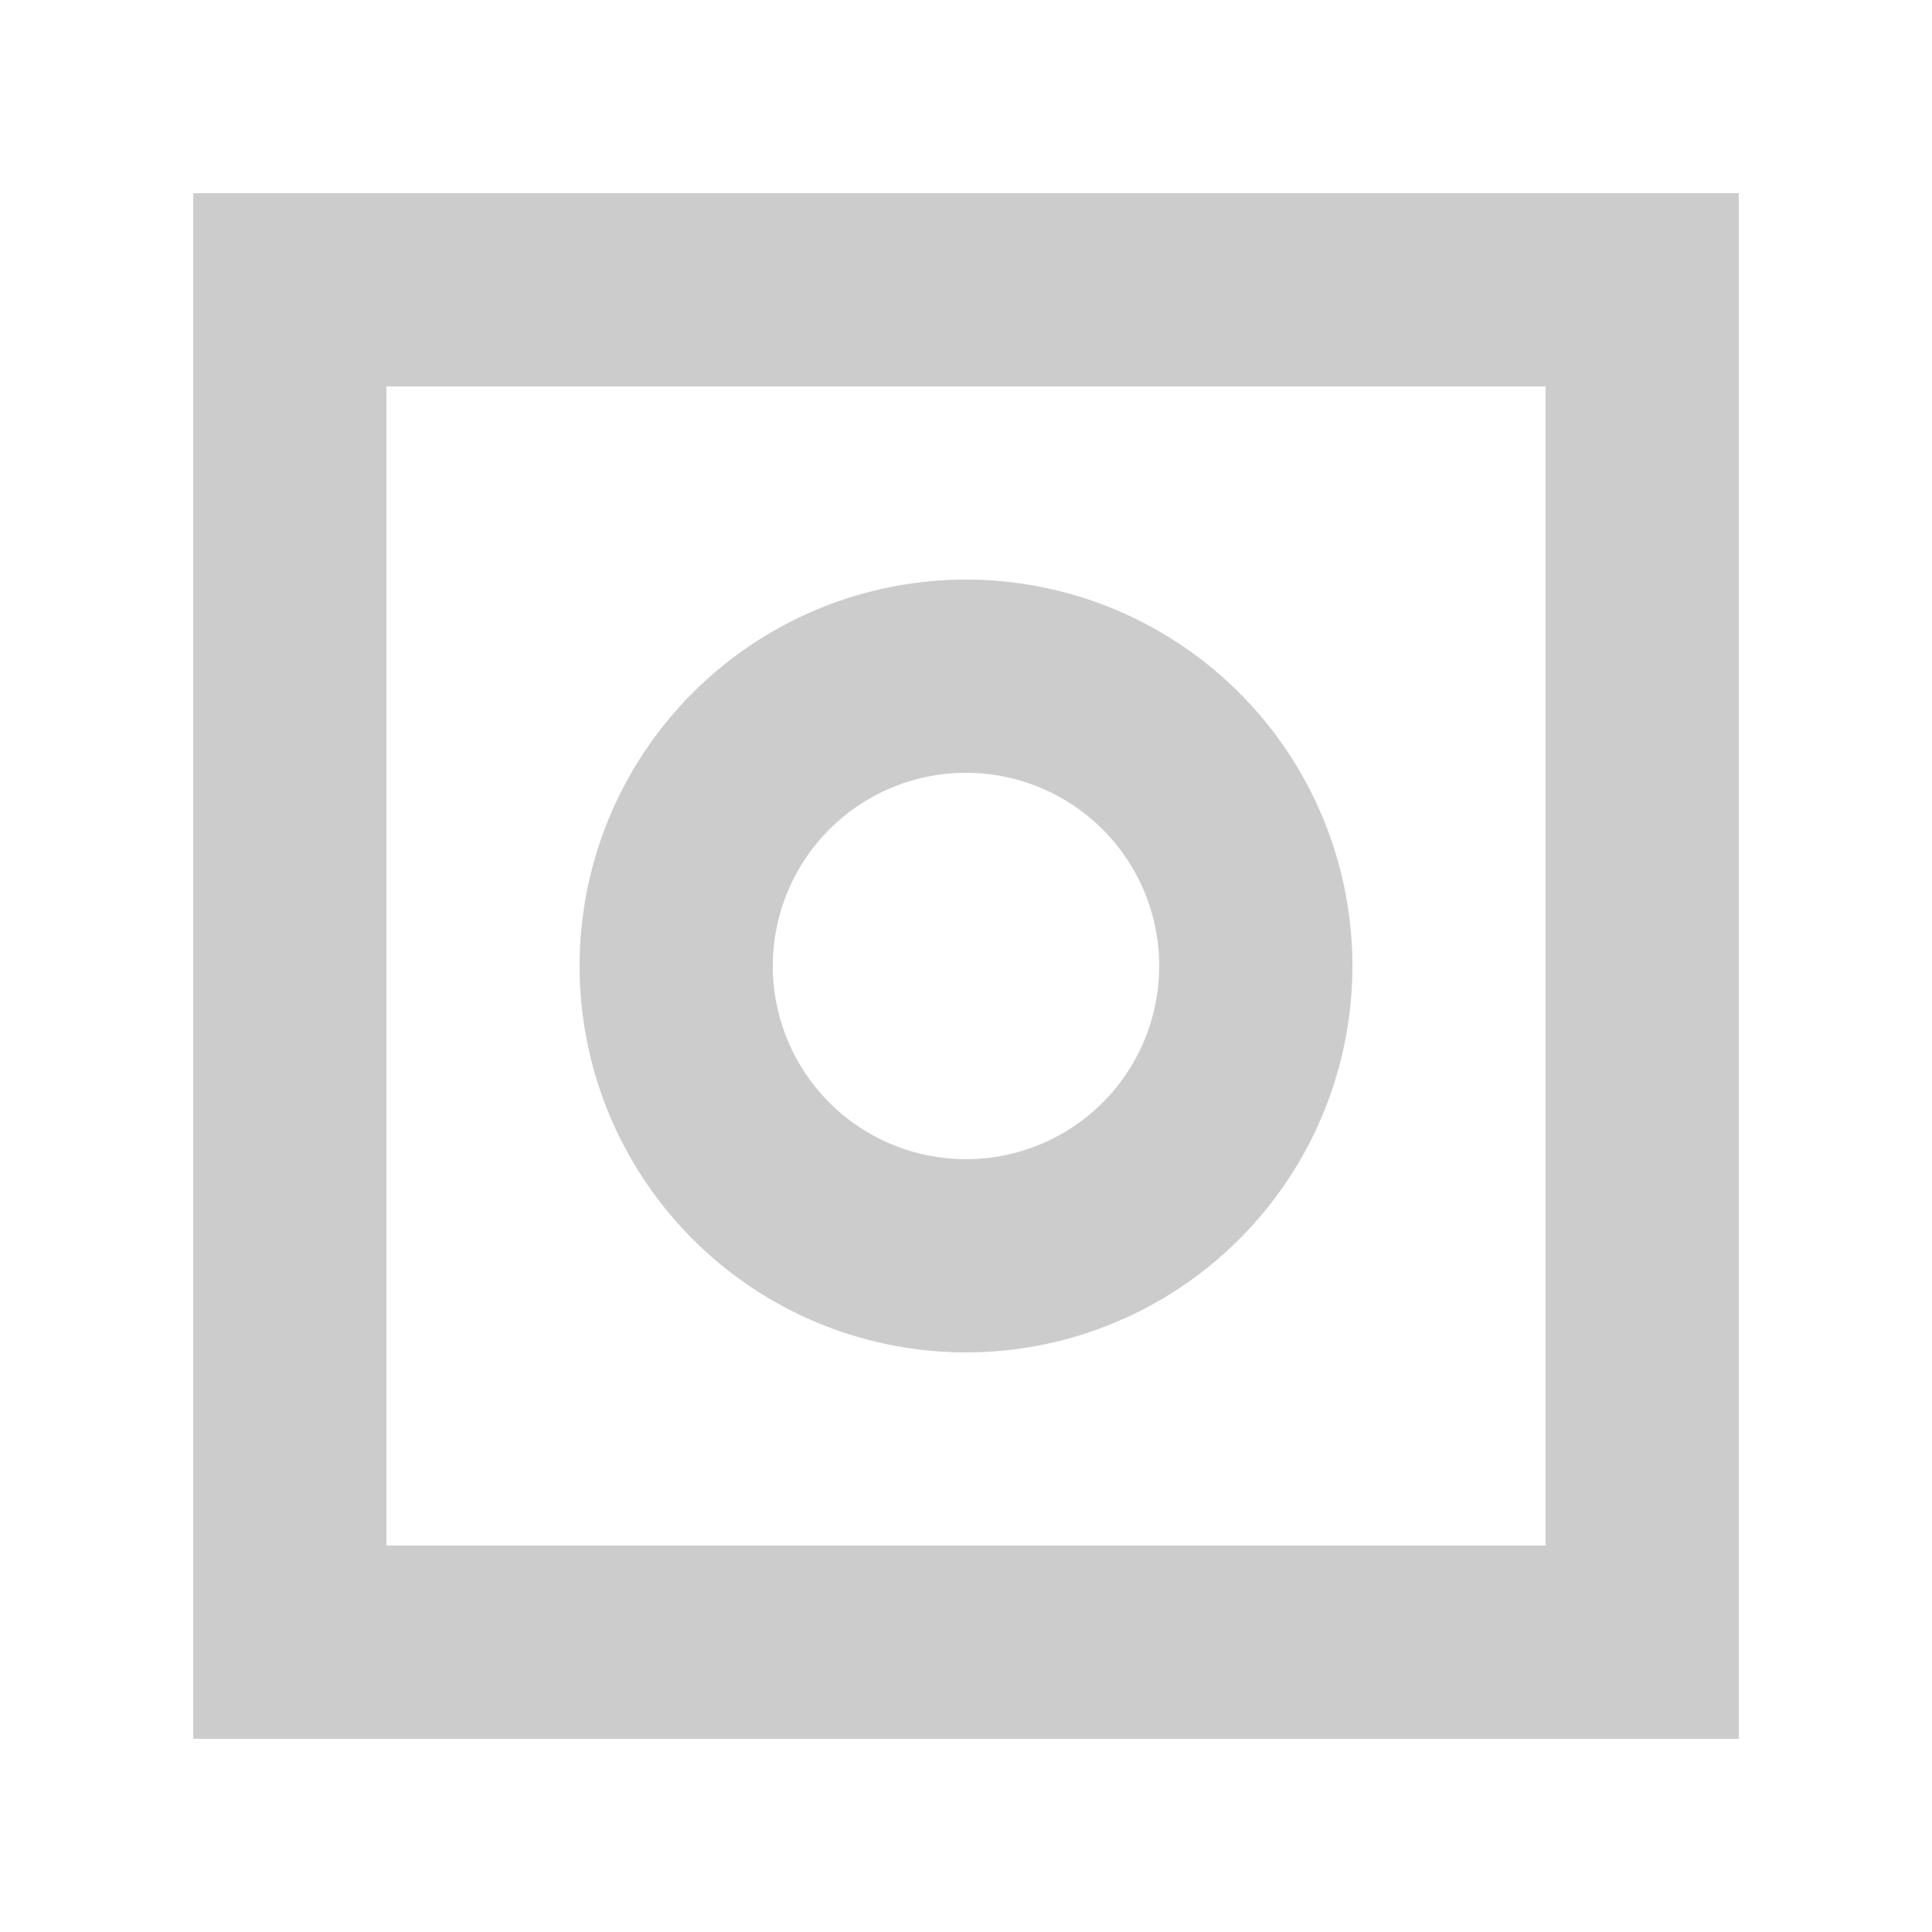 <svg xmlns="http://www.w3.org/2000/svg" xmlns:xlink="http://www.w3.org/1999/xlink" viewBox="12993 791 20 20">
  <defs>
    <style>
      .cls-1 {
        fill: #fff;
      }

      .cls-2 {
        clip-path: url(#clip-path);
      }

      .cls-3 {
        fill: #ccc;
      }
    </style>
    <clipPath id="clip-path">
      <path id="Path_857" data-name="Path 857" class="cls-1" d="M6,383H26v20H6Z"/>
    </clipPath>
  </defs>
  <g id="icon_photo_gray" transform="translate(12923 577)">
    <g id="icon_photo_black" class="cls-2" transform="translate(64 -169)">
      <g id="Vector">
        <path id="Path_856" data-name="Path 856" class="cls-3" d="M14,14v1h1V14ZM0,14H-1v1H0ZM0,0V-1H-1V0ZM14,0h1V-1H14Zm0,13H0v2H14ZM1,14V0H-1V14ZM0,1H14V-1H0ZM13,0V14h2V0ZM9,7A2,2,0,0,1,7,9v2a4,4,0,0,0,4-4ZM7,9A2,2,0,0,1,5,7H3a4,4,0,0,0,4,4ZM5,7A2,2,0,0,1,7,5V3A4,4,0,0,0,3,7ZM7,5A2,2,0,0,1,9,7h2A4,4,0,0,0,7,3Z" transform="translate(9 386)"/>
      </g>
    </g>
  </g>
</svg>
